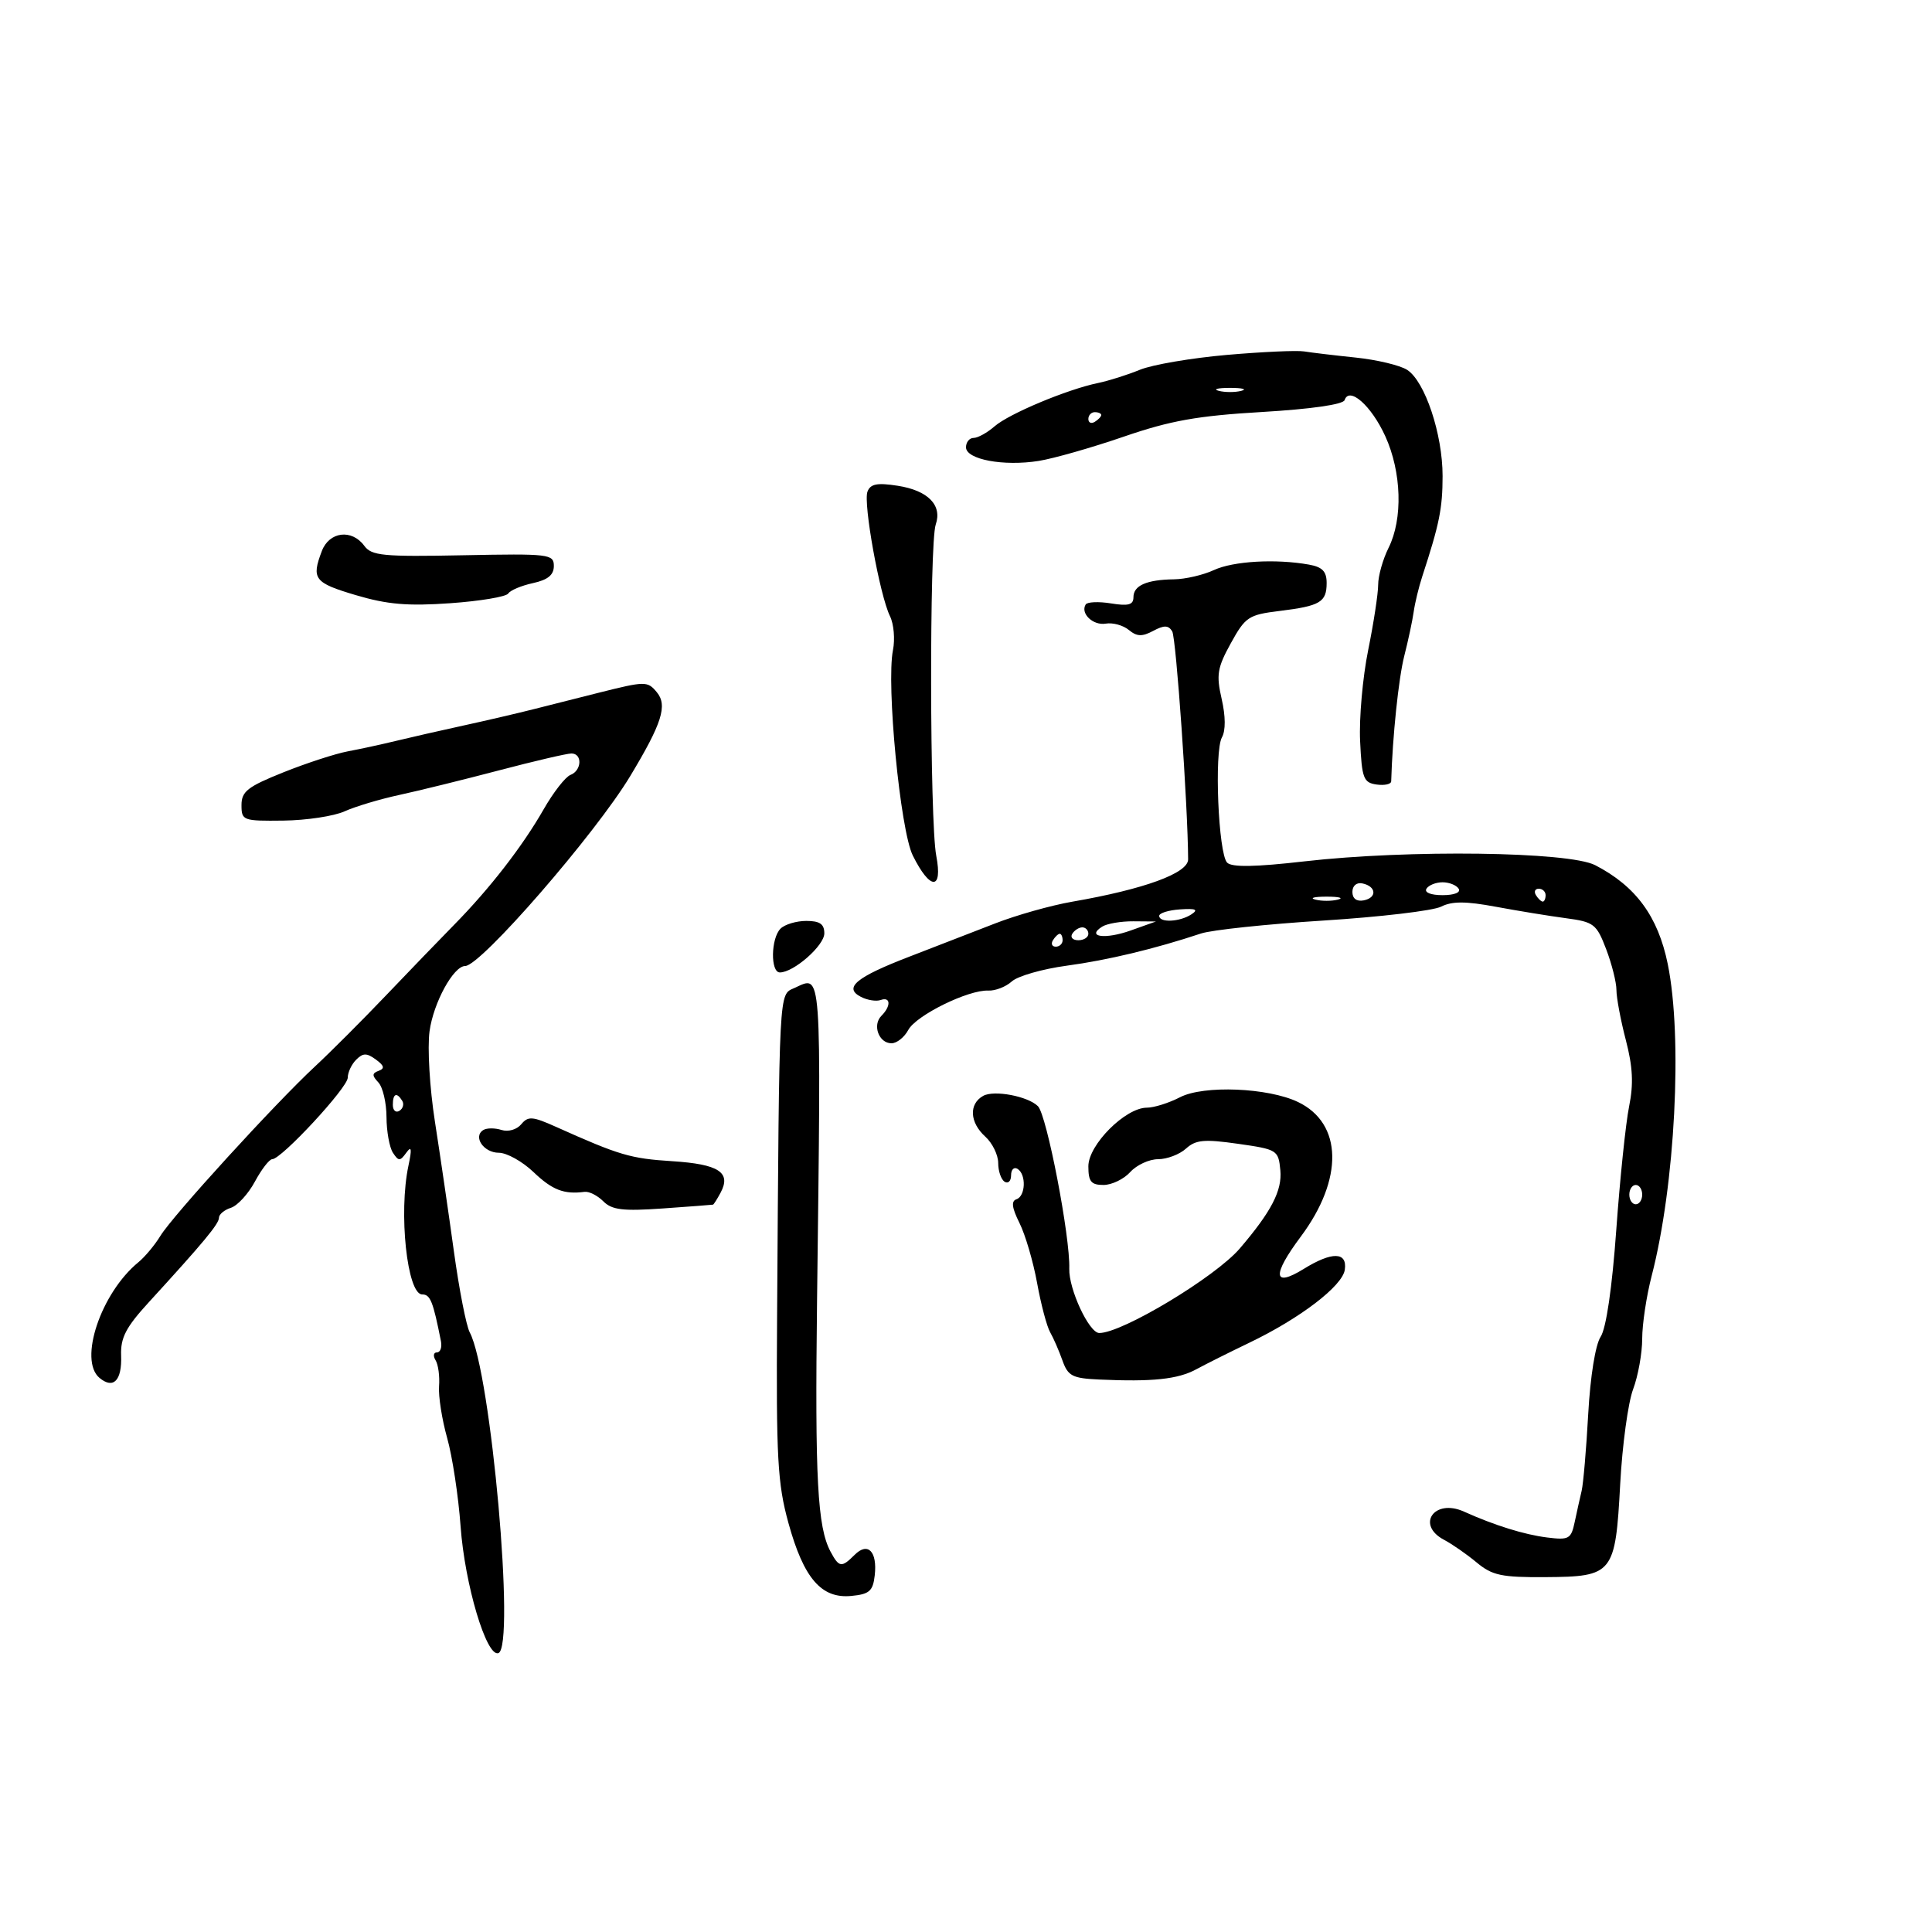 <svg xmlns="http://www.w3.org/2000/svg" width="300" height="300" viewBox="0 0 300 300" version="1.1">
	<path d="M 190.500 55.111 C 185 55.591, 178.925 56.629, 177 57.419 C 175.075 58.209, 172.150 59.134, 170.500 59.474 C 165.706 60.464, 156.682 64.242, 154.436 66.201 C 153.300 67.190, 151.838 68, 151.186 68 C 150.533 68, 150 68.655, 150 69.455 C 150 71.347, 155.840 72.441, 161.298 71.570 C 163.609 71.201, 169.550 69.506, 174.500 67.803 C 181.752 65.310, 185.921 64.565, 195.960 63.974 C 203.594 63.523, 208.564 62.808, 208.791 62.127 C 209.515 59.955, 212.951 63.003, 215.104 67.727 C 217.646 73.309, 217.861 80.569, 215.615 85.069 C 214.727 86.850, 214 89.431, 214 90.804 C 214 92.177, 213.301 96.748, 212.447 100.963 C 211.593 105.177, 211.031 111.522, 211.197 115.063 C 211.470 120.869, 211.721 121.531, 213.750 121.820 C 214.988 121.995, 216.011 121.770, 216.024 121.320 C 216.225 114.407, 217.174 105.304, 218.053 101.859 C 218.665 99.462, 219.324 96.375, 219.517 95 C 219.710 93.625, 220.310 91.150, 220.850 89.500 C 223.508 81.374, 224 78.946, 224.005 73.929 C 224.011 67.423, 221.273 59.216, 218.502 57.433 C 217.401 56.724, 213.800 55.864, 210.500 55.521 C 207.200 55.178, 203.600 54.749, 202.500 54.568 C 201.400 54.387, 196 54.631, 190.500 55.111 M 189.250 60.689 C 190.213 60.941, 191.787 60.941, 192.750 60.689 C 193.713 60.438, 192.925 60.232, 191 60.232 C 189.075 60.232, 188.287 60.438, 189.250 60.689 M 169 65.059 C 169 65.641, 169.450 65.840, 170 65.500 C 170.550 65.160, 171 64.684, 171 64.441 C 171 64.198, 170.550 64, 170 64 C 169.450 64, 169 64.477, 169 65.059 M 134.700 76.339 C 134.016 78.122, 136.605 92.430, 138.201 95.690 C 138.791 96.895, 138.998 99.261, 138.660 100.948 C 137.601 106.244, 139.789 128.918, 141.738 132.844 C 144.439 138.283, 146.419 138.297, 145.379 132.869 C 144.367 127.583, 144.300 84.339, 145.300 81.448 C 146.338 78.443, 144.098 76.160, 139.397 75.429 C 136.205 74.933, 135.162 75.135, 134.700 76.339 M 49.975 85.565 C 48.329 89.895, 48.791 90.495, 55.242 92.410 C 60.136 93.862, 63.305 94.134, 69.910 93.668 C 74.545 93.341, 78.598 92.664, 78.918 92.162 C 79.238 91.661, 80.963 90.934, 82.750 90.546 C 85.065 90.044, 86 89.280, 86 87.891 C 86 86.036, 85.310 85.954, 71.925 86.220 C 59.477 86.468, 57.701 86.298, 56.565 84.750 C 54.624 82.108, 51.125 82.541, 49.975 85.565 M 188.500 88.518 C 186.850 89.284, 184.074 89.930, 182.332 89.955 C 178.041 90.016, 176 90.913, 176 92.738 C 176 93.919, 175.218 94.135, 172.518 93.697 C 170.603 93.386, 168.833 93.461, 168.584 93.864 C 167.723 95.258, 169.733 97.171, 171.709 96.836 C 172.800 96.651, 174.408 97.094, 175.282 97.819 C 176.527 98.852, 177.348 98.884, 179.063 97.966 C 180.762 97.057, 181.426 97.072, 182.019 98.031 C 182.631 99.021, 184.454 125.139, 184.491 133.440 C 184.501 135.586, 177.694 138.073, 166.500 140.014 C 163.200 140.586, 157.800 142.110, 154.500 143.399 C 151.200 144.689, 145.231 147.001, 141.236 148.537 C 132.923 151.732, 130.936 153.379, 133.685 154.795 C 134.683 155.309, 136.063 155.528, 136.750 155.282 C 138.309 154.722, 138.381 156.219, 136.867 157.733 C 135.427 159.173, 136.465 162, 138.433 162 C 139.256 162, 140.427 161.070, 141.035 159.934 C 142.253 157.659, 150.360 153.671, 153.471 153.817 C 154.556 153.868, 156.196 153.227, 157.117 152.394 C 158.038 151.561, 161.876 150.461, 165.646 149.951 C 172.018 149.089, 179.296 147.344, 186.500 144.951 C 188.150 144.403, 196.700 143.499, 205.500 142.943 C 214.300 142.387, 222.521 141.417, 223.770 140.786 C 225.477 139.925, 227.583 139.928, 232.270 140.800 C 235.696 141.437, 240.593 142.238, 243.152 142.578 C 247.499 143.157, 247.908 143.472, 249.402 147.382 C 250.281 149.684, 251 152.542, 251 153.735 C 251 154.927, 251.657 158.424, 252.460 161.506 C 253.543 165.665, 253.674 168.320, 252.967 171.805 C 252.444 174.387, 251.547 183.015, 250.974 190.978 C 250.325 199.985, 249.409 206.253, 248.549 207.566 C 247.730 208.816, 246.942 213.720, 246.617 219.588 C 246.316 225.040, 245.856 230.400, 245.595 231.500 C 245.334 232.600, 244.848 234.783, 244.516 236.351 C 243.959 238.979, 243.622 239.165, 240.206 238.736 C 236.671 238.291, 232.056 236.853, 227.317 234.718 C 222.715 232.644, 219.825 236.785, 224.250 239.113 C 225.488 239.764, 227.758 241.343, 229.296 242.622 C 231.715 244.635, 233.149 244.941, 239.961 244.896 C 250.497 244.827, 250.833 244.409, 251.585 230.422 C 251.907 224.415, 252.808 217.803, 253.586 215.730 C 254.364 213.656, 255 210.121, 255 207.874 C 255 205.627, 255.660 201.240, 256.468 198.124 C 260.117 184.042, 261.300 161.097, 258.965 149.682 C 257.454 142.297, 254.014 137.611, 247.703 134.345 C 243.621 132.233, 218.697 131.905, 202.552 133.752 C 194.894 134.629, 191.289 134.689, 190.552 133.953 C 189.183 132.584, 188.520 116.680, 189.742 114.497 C 190.331 113.444, 190.316 111.221, 189.699 108.529 C 188.842 104.782, 189.023 103.687, 191.128 99.870 C 193.377 95.791, 193.879 95.458, 198.668 94.872 C 205.007 94.095, 206 93.505, 206 90.520 C 206 88.730, 205.336 88.041, 203.250 87.670 C 198.074 86.748, 191.501 87.127, 188.500 88.518 M 93 107.561 C 89.975 108.320, 85.475 109.457, 83 110.087 C 80.525 110.718, 75.575 111.872, 72 112.652 C 68.425 113.432, 63.700 114.508, 61.500 115.043 C 59.300 115.578, 55.925 116.310, 54 116.671 C 52.075 117.031, 47.575 118.498, 44 119.930 C 38.445 122.156, 37.500 122.895, 37.500 125.017 C 37.500 127.414, 37.725 127.497, 44 127.422 C 47.575 127.379, 51.850 126.733, 53.500 125.987 C 55.150 125.240, 58.975 124.093, 62 123.439 C 65.025 122.785, 71.990 121.068, 77.477 119.625 C 82.964 118.181, 88.027 117, 88.727 117 C 90.462 117, 90.344 119.654, 88.578 120.332 C 87.796 120.632, 85.919 123.042, 84.407 125.689 C 81.129 131.423, 76.045 137.982, 70.526 143.593 C 68.312 145.845, 63.536 150.795, 59.912 154.593 C 56.289 158.392, 51.339 163.344, 48.912 165.598 C 42.715 171.355, 26.817 188.776, 24.912 191.897 C 24.039 193.329, 22.499 195.175, 21.491 196 C 15.673 200.762, 12.157 211.226, 15.456 213.964 C 17.615 215.755, 18.953 214.366, 18.807 210.487 C 18.703 207.727, 19.545 206.104, 23.089 202.232 C 31.625 192.904, 34 190.044, 34 189.094 C 34 188.566, 34.834 187.870, 35.854 187.546 C 36.873 187.223, 38.551 185.392, 39.581 183.479 C 40.612 181.566, 41.822 180, 42.271 180 C 43.701 180, 54 168.884, 54 167.340 C 54 166.524, 54.588 165.269, 55.307 164.551 C 56.369 163.488, 56.940 163.483, 58.360 164.521 C 59.663 165.474, 59.776 165.919, 58.803 166.274 C 57.759 166.655, 57.749 167.014, 58.750 168.075 C 59.438 168.804, 60.007 171.222, 60.015 173.450 C 60.024 175.677, 60.474 178.175, 61.015 179 C 61.891 180.333, 62.120 180.333, 63.084 179 C 63.898 177.874, 63.983 178.372, 63.425 181 C 61.868 188.327, 63.221 201, 65.560 201 C 66.817 201, 67.243 202.063, 68.467 208.250 C 68.657 209.213, 68.378 210, 67.847 210 C 67.316 210, 67.222 210.550, 67.637 211.221 C 68.052 211.893, 68.295 213.708, 68.177 215.254 C 68.060 216.801, 68.625 220.413, 69.434 223.283 C 70.243 226.152, 71.181 232.325, 71.519 237 C 72.173 246.043, 75.533 257.326, 77.386 256.699 C 80.057 255.795, 76.242 213.057, 72.939 206.887 C 72.400 205.878, 71.290 200.203, 70.475 194.276 C 69.659 188.349, 68.334 179.286, 67.530 174.136 C 66.723 168.961, 66.351 162.699, 66.699 160.136 C 67.300 155.706, 70.417 150, 72.236 150 C 74.639 150, 92.440 129.512, 97.867 120.500 C 102.798 112.312, 103.681 109.525, 101.989 107.487 C 100.545 105.747, 100.224 105.749, 93 107.561 M 210 138.500 C 210 139.530, 210.655 140.020, 211.750 139.810 C 213.858 139.404, 213.725 137.629, 211.553 137.177 C 210.647 136.988, 210 137.539, 210 138.500 M 221.500 138 C 221.138 138.585, 222.176 139, 224 139 C 225.824 139, 226.862 138.585, 226.500 138 C 226.160 137.450, 225.035 137, 224 137 C 222.965 137, 221.840 137.450, 221.500 138 M 238.500 139 C 238.840 139.550, 239.316 140, 239.559 140 C 239.802 140, 240 139.550, 240 139 C 240 138.450, 239.523 138, 238.941 138 C 238.359 138, 238.160 138.450, 238.500 139 M 204.250 139.689 C 205.213 139.941, 206.787 139.941, 207.750 139.689 C 208.713 139.438, 207.925 139.232, 206 139.232 C 204.075 139.232, 203.287 139.438, 204.250 139.689 M 180 142.213 C 180 143.316, 183.200 143.167, 185 141.980 C 186.127 141.236, 185.692 141.044, 183.250 141.208 C 181.463 141.328, 180 141.780, 180 142.213 M 121.200 144.200 C 119.698 145.702, 119.617 151, 121.096 151 C 123.252 151, 128 146.827, 128 144.932 C 128 143.483, 127.300 143, 125.200 143 C 123.660 143, 121.860 143.540, 121.200 144.200 M 171.143 143.890 C 168.614 145.493, 171.610 145.899, 175.566 144.489 L 179.500 143.088 176 143.059 C 174.075 143.043, 171.889 143.417, 171.143 143.890 M 166.500 145 C 166.160 145.550, 166.584 146, 167.441 146 C 168.298 146, 169 145.550, 169 145 C 169 144.450, 168.577 144, 168.059 144 C 167.541 144, 166.840 144.450, 166.500 145 M 163.500 146 C 163.160 146.550, 163.359 147, 163.941 147 C 164.523 147, 165 146.550, 165 146 C 165 145.450, 164.802 145, 164.559 145 C 164.316 145, 163.840 145.450, 163.500 146 M 123.345 153.421 C 120.923 154.513, 121.007 152.921, 120.666 204.500 C 120.520 226.445, 120.736 230.355, 122.430 236.500 C 124.796 245.080, 127.539 248.264, 132.182 247.818 C 135.001 247.548, 135.549 247.068, 135.828 244.628 C 136.253 240.909, 134.761 239.382, 132.707 241.436 C 130.679 243.464, 130.291 243.412, 128.965 240.935 C 126.935 237.141, 126.534 229.691, 126.871 202 C 127.511 149.403, 127.662 151.475, 123.345 153.421 M 152.666 170.167 C 150.414 171.427, 150.566 174.297, 153 176.500 C 154.100 177.495, 155 179.339, 155 180.596 C 155 181.853, 155.450 183.160, 156 183.500 C 156.550 183.840, 157 183.390, 157 182.500 C 157 181.610, 157.450 181.160, 158 181.500 C 159.381 182.353, 159.259 185.747, 157.830 186.223 C 156.992 186.503, 157.127 187.548, 158.305 189.909 C 159.209 191.722, 160.440 195.913, 161.040 199.221 C 161.640 202.530, 162.551 205.971, 163.065 206.868 C 163.579 207.766, 164.438 209.738, 164.975 211.250 C 165.837 213.680, 166.506 214.025, 170.725 214.215 C 178.962 214.587, 182.892 214.172, 185.742 212.631 C 187.259 211.810, 190.975 209.950, 194 208.497 C 201.886 204.709, 208.449 199.694, 208.820 197.172 C 209.232 194.367, 206.845 194.314, 202.447 197.033 C 197.671 199.985, 197.492 198.042, 201.986 192.019 C 208.657 183.078, 208.482 174.449, 201.562 171.123 C 196.912 168.888, 186.904 168.481, 183.236 170.378 C 181.511 171.270, 179.193 172, 178.084 172 C 174.750 172, 169 177.762, 169 181.104 C 169 183.475, 169.425 184, 171.345 184 C 172.635 184, 174.505 183.100, 175.500 182 C 176.495 180.900, 178.442 180, 179.826 180 C 181.210 180, 183.159 179.261, 184.156 178.358 C 185.678 176.981, 186.980 176.861, 192.235 177.608 C 198.339 178.477, 198.508 178.582, 198.810 181.709 C 199.115 184.856, 197.420 188.128, 192.518 193.859 C 188.728 198.291, 174.207 207.023, 170.685 206.989 C 169.108 206.973, 165.933 200.150, 166.037 197 C 166.198 192.092, 162.546 173.146, 161.174 171.774 C 159.619 170.219, 154.351 169.224, 152.666 170.167 M 61 171.559 C 61 172.416, 61.457 172.835, 62.016 172.490 C 62.575 172.144, 62.774 171.443, 62.457 170.931 C 61.600 169.544, 61 169.802, 61 171.559 M 80.938 174.574 C 80.247 175.407, 78.916 175.791, 77.868 175.458 C 76.850 175.135, 75.584 175.139, 75.053 175.467 C 73.395 176.492, 75.103 179, 77.459 179 C 78.693 179, 81.116 180.350, 82.843 182 C 85.760 184.788, 87.575 185.490, 90.772 185.069 C 91.472 184.977, 92.783 185.640, 93.685 186.542 C 95.023 187.881, 96.720 188.084, 102.913 187.649 C 107.086 187.355, 110.597 187.089, 110.715 187.057 C 110.833 187.026, 111.364 186.188, 111.895 185.196 C 113.580 182.048, 111.613 180.769, 104.382 180.310 C 97.883 179.897, 96.198 179.399, 86.330 174.974 C 82.682 173.338, 82.006 173.288, 80.938 174.574 M 253 185.500 C 253 186.325, 253.450 187, 254 187 C 254.550 187, 255 186.325, 255 185.500 C 255 184.675, 254.550 184, 254 184 C 253.450 184, 253 184.675, 253 185.500" stroke="none" fill="black" fill-rule="evenodd"/>
</svg>